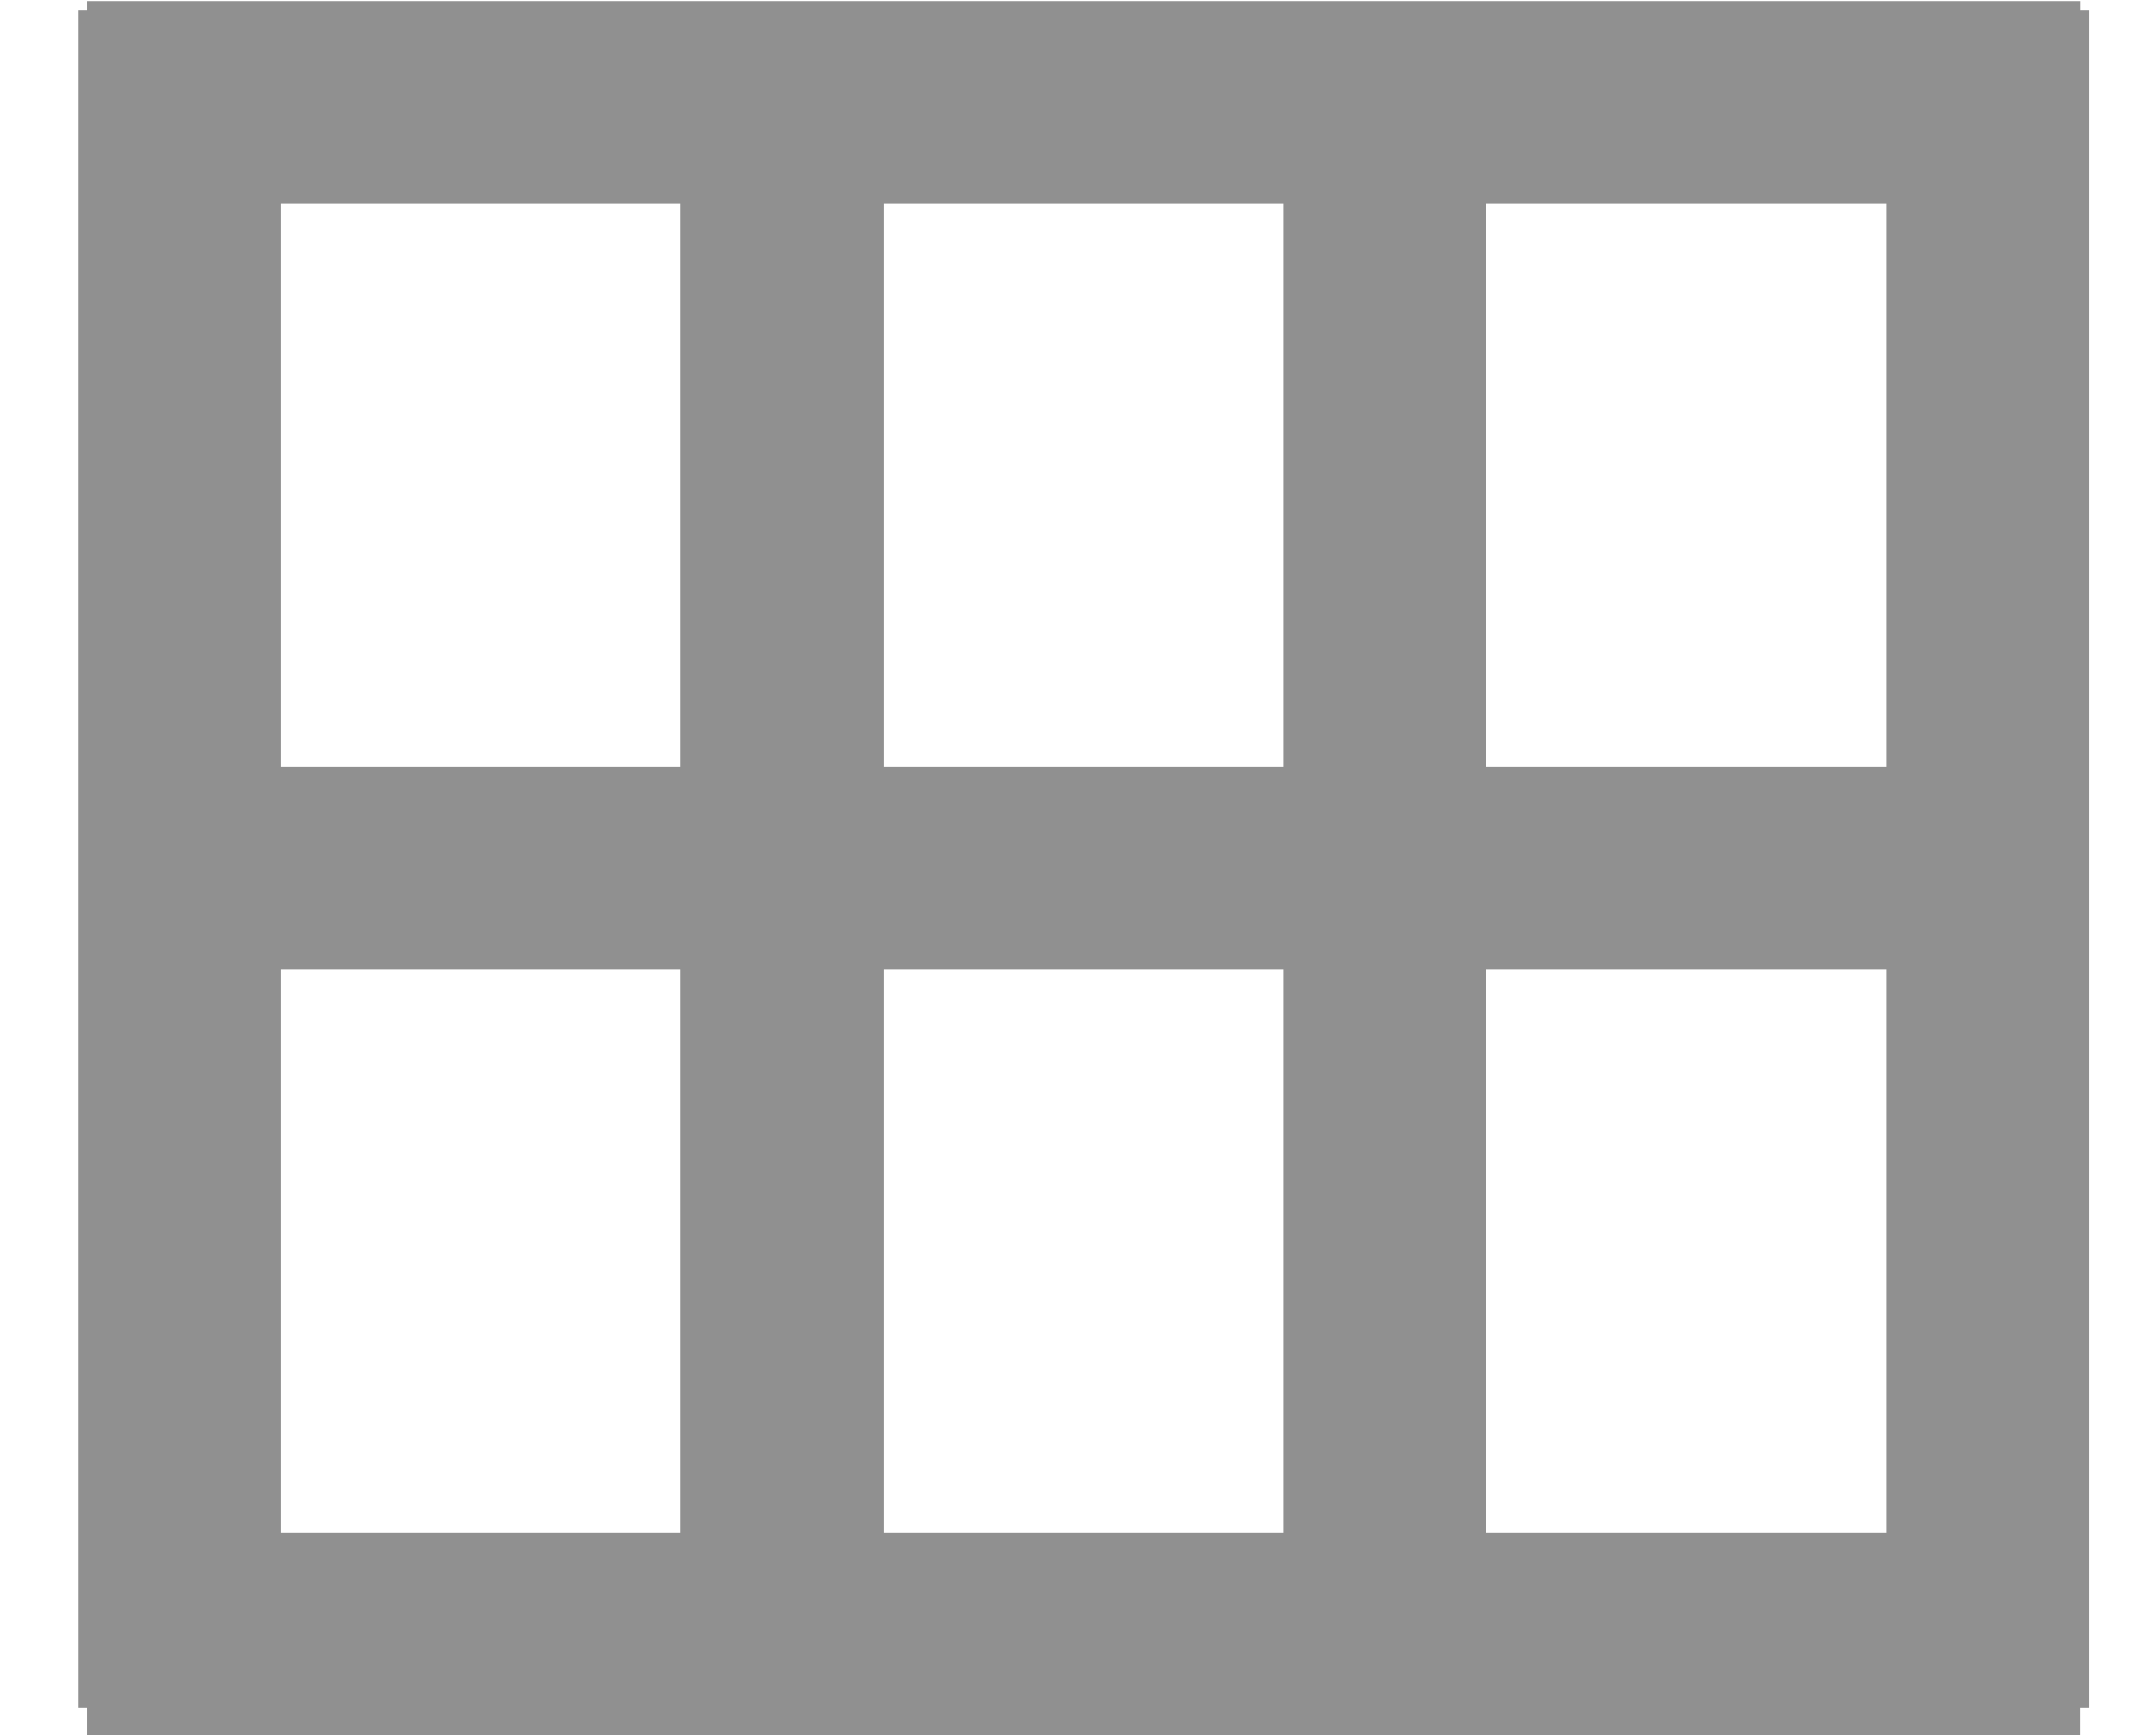 <?xml version="1.0" encoding="utf-8"?>
<!-- Generator: Adobe Illustrator 16.0.0, SVG Export Plug-In . SVG Version: 6.00 Build 0)  -->
<!DOCTYPE svg PUBLIC "-//W3C//DTD SVG 1.1//EN" "http://www.w3.org/Graphics/SVG/1.1/DTD/svg11.dtd">
<svg version="1.1" id="Capa_1" xmlns="http://www.w3.org/2000/svg" xmlns:xlink="http://www.w3.org/1999/xlink" x="0px" y="0px"
	 width="16px" height="13px" viewBox="0 0 16 13" enable-background="new 0 0 16 13" xml:space="preserve">
<g>
	<path fill="#909090" d="M15.643,0.078h-0.07v-0.07H0.653v0.07H0.584v12.708h0.069v0.206h14.919v-0.206h0.07V0.078z M5.096,5.74
		H2.105V1.527h2.991V5.74z M6.617,1.527h2.992V5.74H6.617V1.527z M5.096,7.26v4.214H2.105V7.26H5.096z M6.617,7.26h2.992v4.214
		H6.617V7.26z M11.127,7.26h2.994v4.214h-2.994V7.26z M11.127,5.74V1.527h2.994V5.74H11.127z"/>
</g>
</svg>
